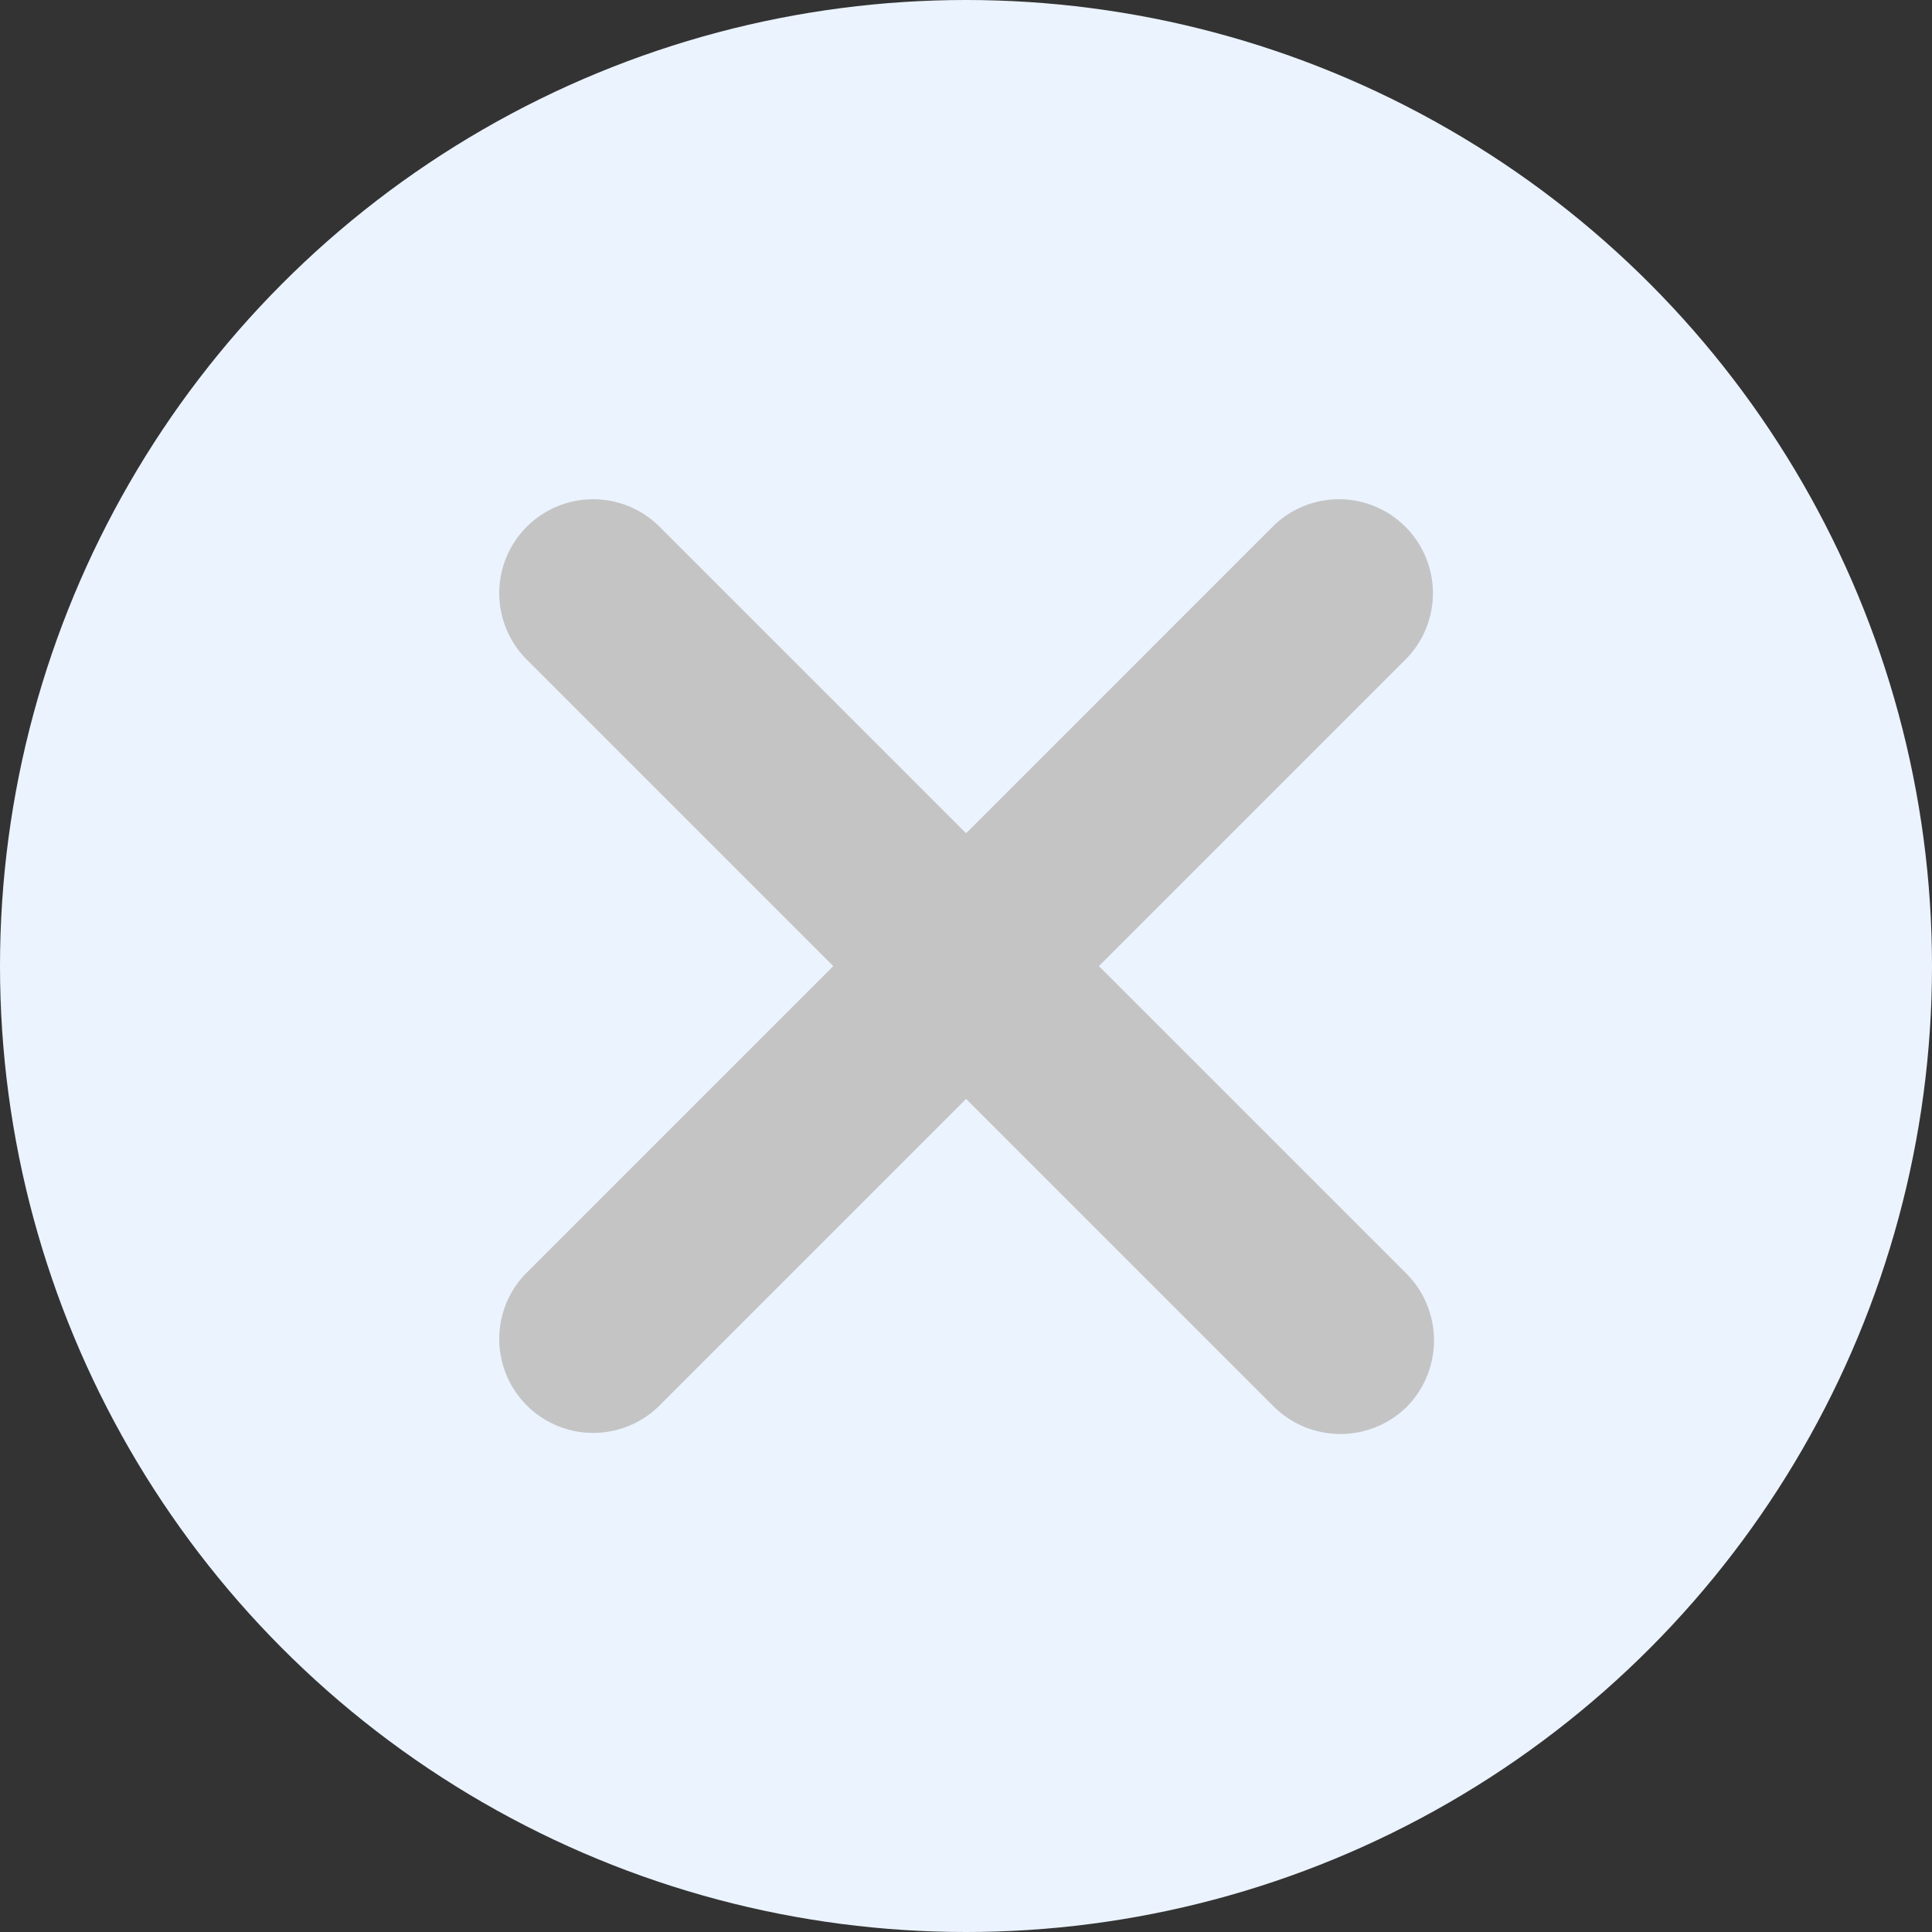 <svg id="cancel-icon" xmlns="http://www.w3.org/2000/svg" width="24" height="24" viewBox="0 0 24 24">
  <rect x="0" y="0" width="24" height="24" fill="#333333" stroke="none"/>
  <circle id="Ellipse_269" data-name="Ellipse 269" cx="12" cy="12" r="12" fill="#ebf3ff"/>
  <path id="Path_19960" data-name="Path 19960" d="M128.622,128.622a1.177,1.177,0,0,1-1.65,0l-3.825-3.825-3.825,3.825a1.167,1.167,0,0,1-1.65-1.65l3.825-3.825-3.825-3.825a1.167,1.167,0,0,1,1.65-1.65l3.825,3.825,3.825-3.825a1.167,1.167,0,0,1,1.65,1.65l-3.825,3.825,3.825,3.825A1.177,1.177,0,0,1,128.622,128.622Z" transform="translate(-111.146 -111.146)" fill="#c4c4c4"/>
</svg>
